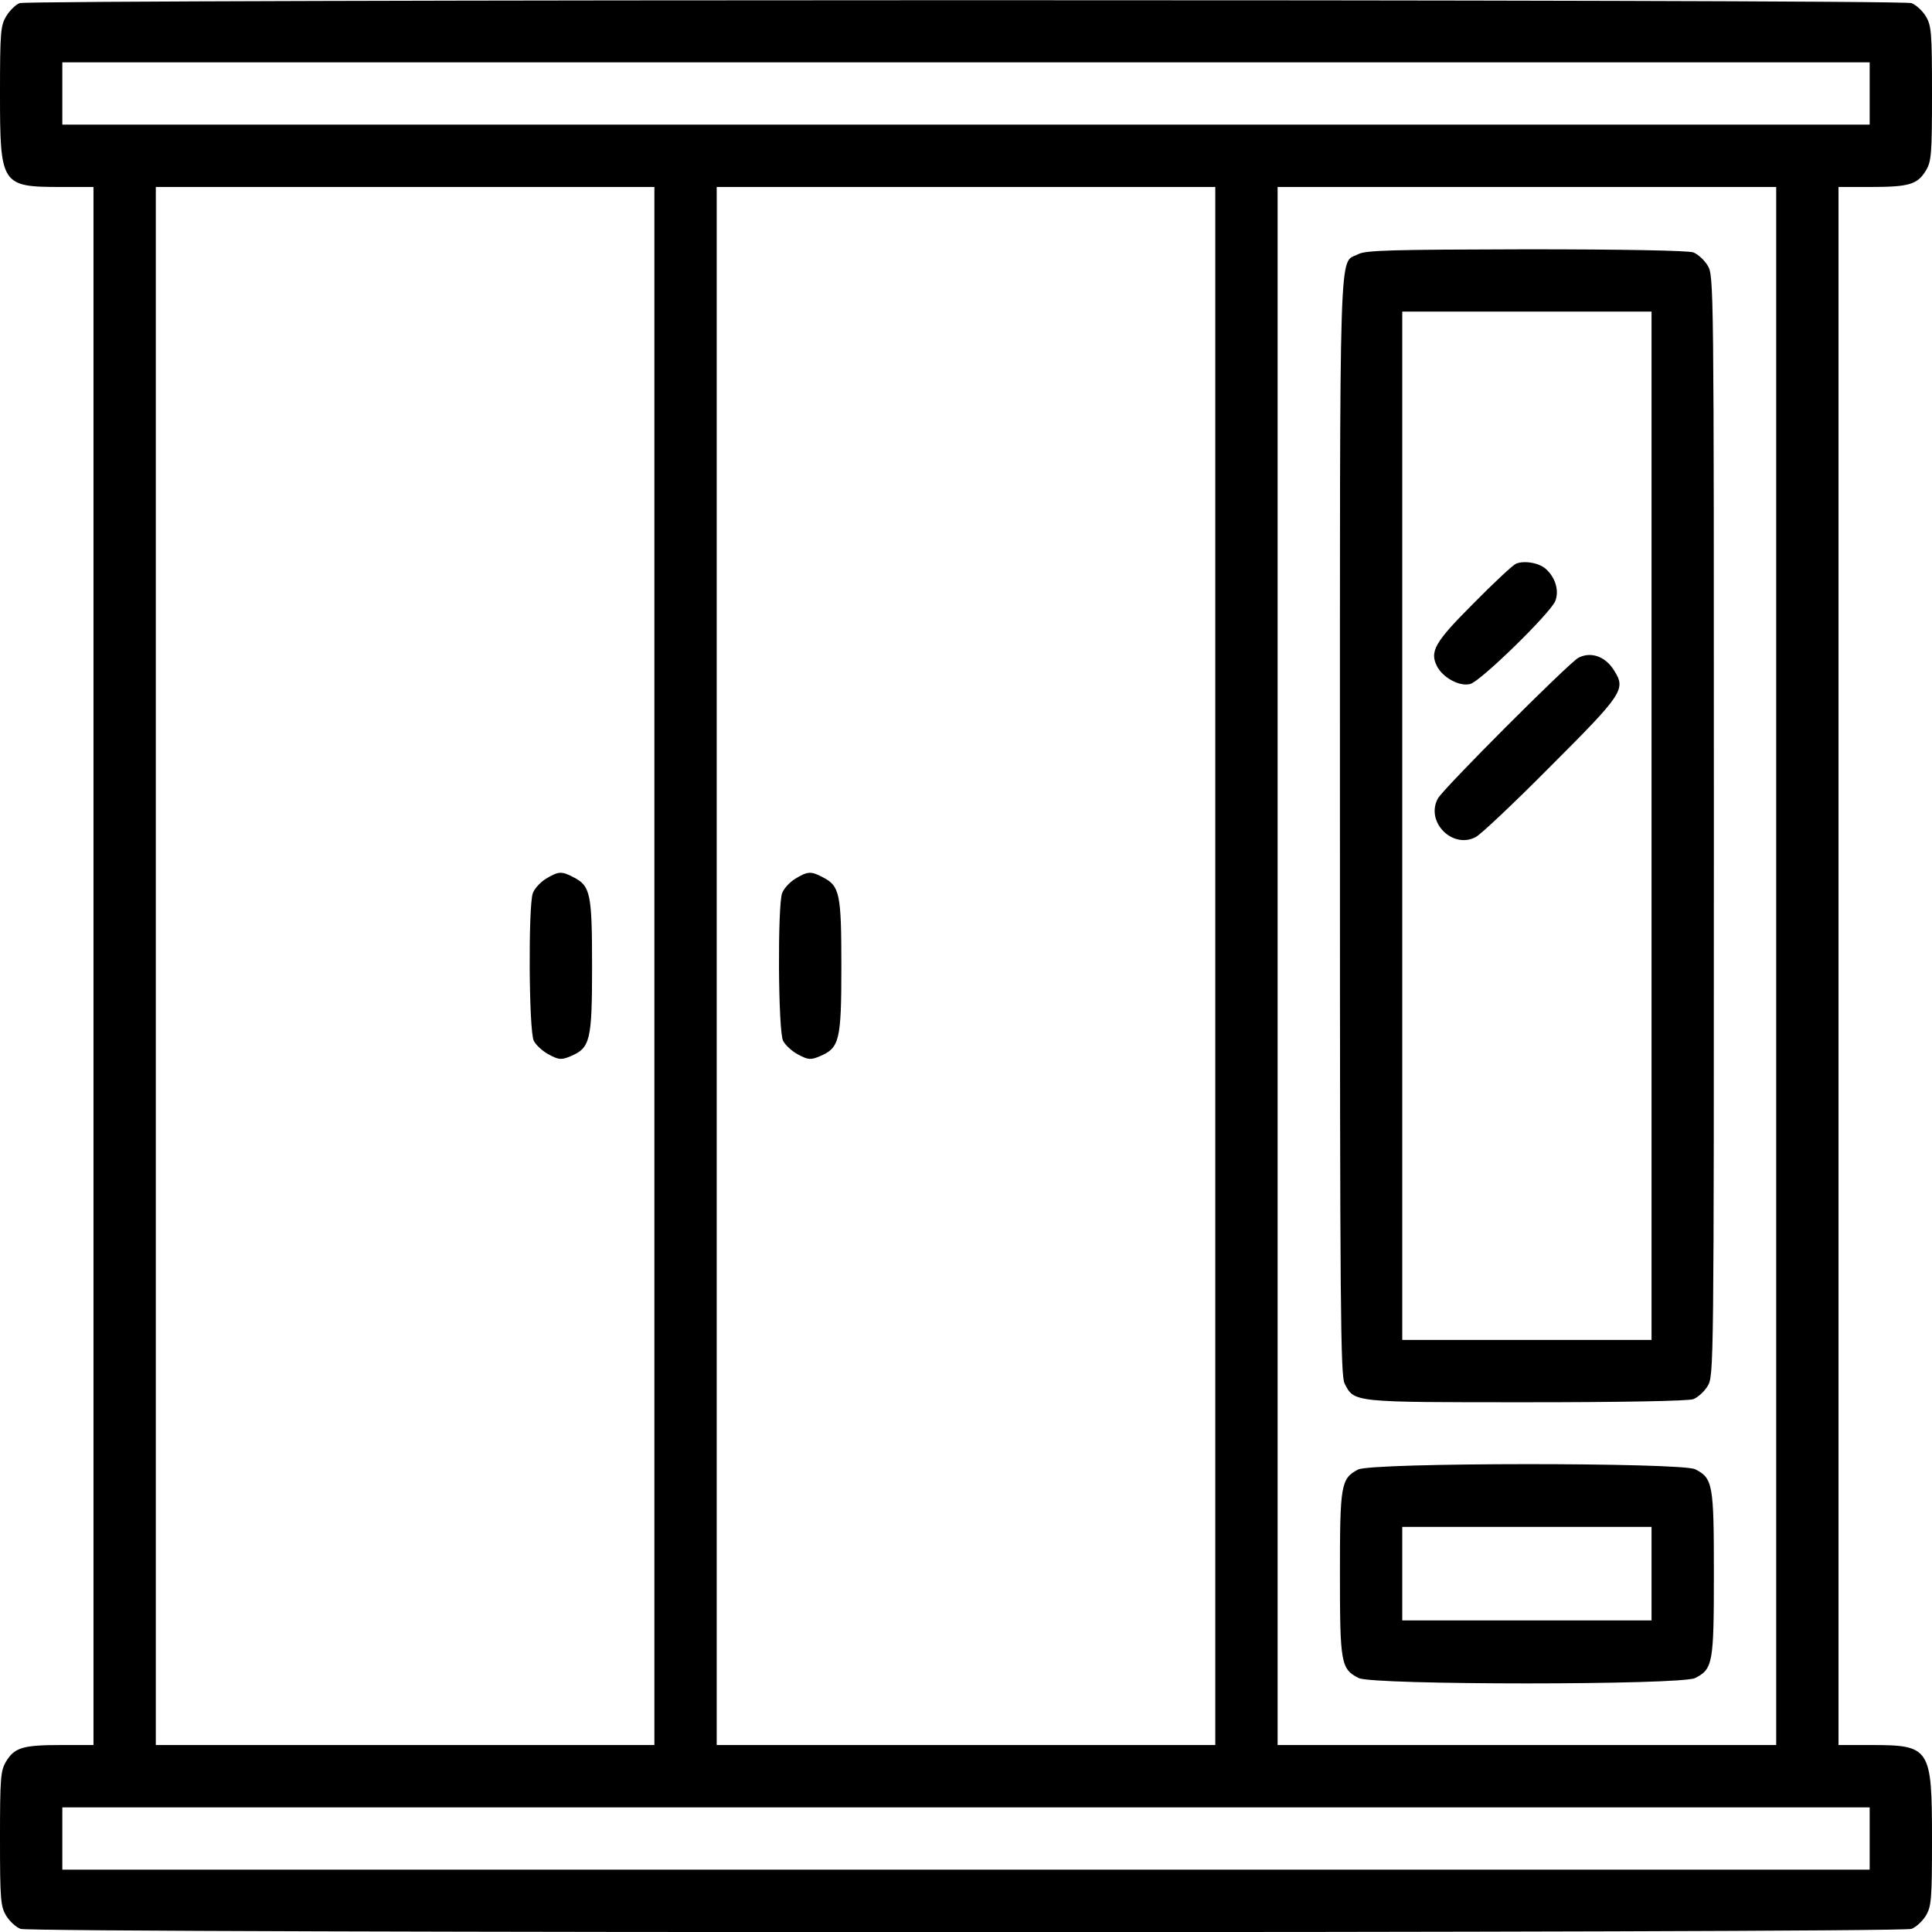<svg version="1.0" xmlns="http://www.w3.org/2000/svg" width="826.667" height="826.667" viewBox="0 0 620 620"><path d="M6.3 1C5 1.5 3.1 3.4 2 5.2.2 8.2 0 10.3 0 30c0 29.4.4 30 19.6 30H30v500H19.6c-12.2 0-14.9.8-17.6 5.2-1.8 3-2 5.1-2 24.8 0 19.7.2 21.8 2 24.8 1.1 1.8 3.2 3.7 4.6 4.2 3.5 1.4 603.3 1.4 606.8 0 1.4-.5 3.5-2.4 4.6-4.2 1.8-3 2-5.1 2-24.6 0-29.3-.6-30.2-19.5-30.2H590V60h10.4c12.2 0 14.9-.8 17.6-5.2 1.8-3 2-5.1 2-24.8 0-19.7-.2-21.8-2-24.8-1.1-1.8-3.2-3.7-4.6-4.2C610.1-.3 9.4-.2 6.3 1zM600 30v10H20V20h580v10zM210 310v250H50V60h160v250zm180 0v250H230V60h160v250zm180 0v250H410V60h160v250zm30 280v10H20v-20h580v10z"/><path d="M175.2 282c-1.8 1.1-3.7 3.2-4.2 4.6-1.5 3.9-1.3 44.3.3 47.4.7 1.4 2.9 3.4 4.8 4.4 3.2 1.7 4 1.8 6.9.6 6.4-2.7 7-4.9 7-28.8 0-23.5-.5-25.9-6-28.7-3.8-2-4.8-1.9-8.8.5zm80 0c-1.8 1.1-3.7 3.2-4.2 4.6-1.5 3.9-1.3 44.3.3 47.4.7 1.4 2.9 3.4 4.8 4.4 3.2 1.7 4 1.8 6.9.6 6.4-2.7 7-4.9 7-28.8 0-23.5-.5-25.9-6-28.7-3.8-2-4.8-1.9-8.8.5zM435.8 81.6c-6.2 3.3-5.8-9.5-5.8 183.4 0 155.5.2 176.4 1.5 179 3.1 6.1 2.5 6 58.4 6 30.7 0 52-.4 53.5-1 1.4-.5 3.5-2.4 4.6-4.2 2-3.3 2-5.2 2-179.8 0-174.6 0-176.5-2-179.8-1.1-1.8-3.2-3.7-4.6-4.2-1.5-.6-22.8-1-53.7-1-43.3.1-51.6.3-53.9 1.6zM530 265v165h-80V100h80v165z"/><path d="M486.5 180.9c-1.1.5-7.3 6.3-13.7 12.8-12.4 12.4-14.1 15.4-11.6 20.2 1.9 3.6 7.2 6.5 10.6 5.6 3.3-.8 25.6-22.6 27.3-26.6 1.3-3.3.1-7.5-3-10.3-2.2-2-7-2.8-9.6-1.7zm20 30.2c-3.2 1.8-43.5 42.1-45.1 45.2-4 7.5 4.8 16.3 12.2 12.3 1.6-.8 12.5-11.1 24.1-22.8 23.2-23.2 24.1-24.6 20.3-30.6-2.8-4.6-7.5-6.2-11.5-4.1zm-70.7 260.5c-5.5 2.9-5.8 4.9-5.8 33.4 0 28.7.3 30.6 6 33.5 4.4 2.3 103.6 2.3 108 0 5.7-2.9 6-4.8 6-33.5s-.3-30.6-6-33.5c-4.3-2.2-104.1-2.2-108.2.1zM530 505v15h-80v-30h80v15z"/></svg>